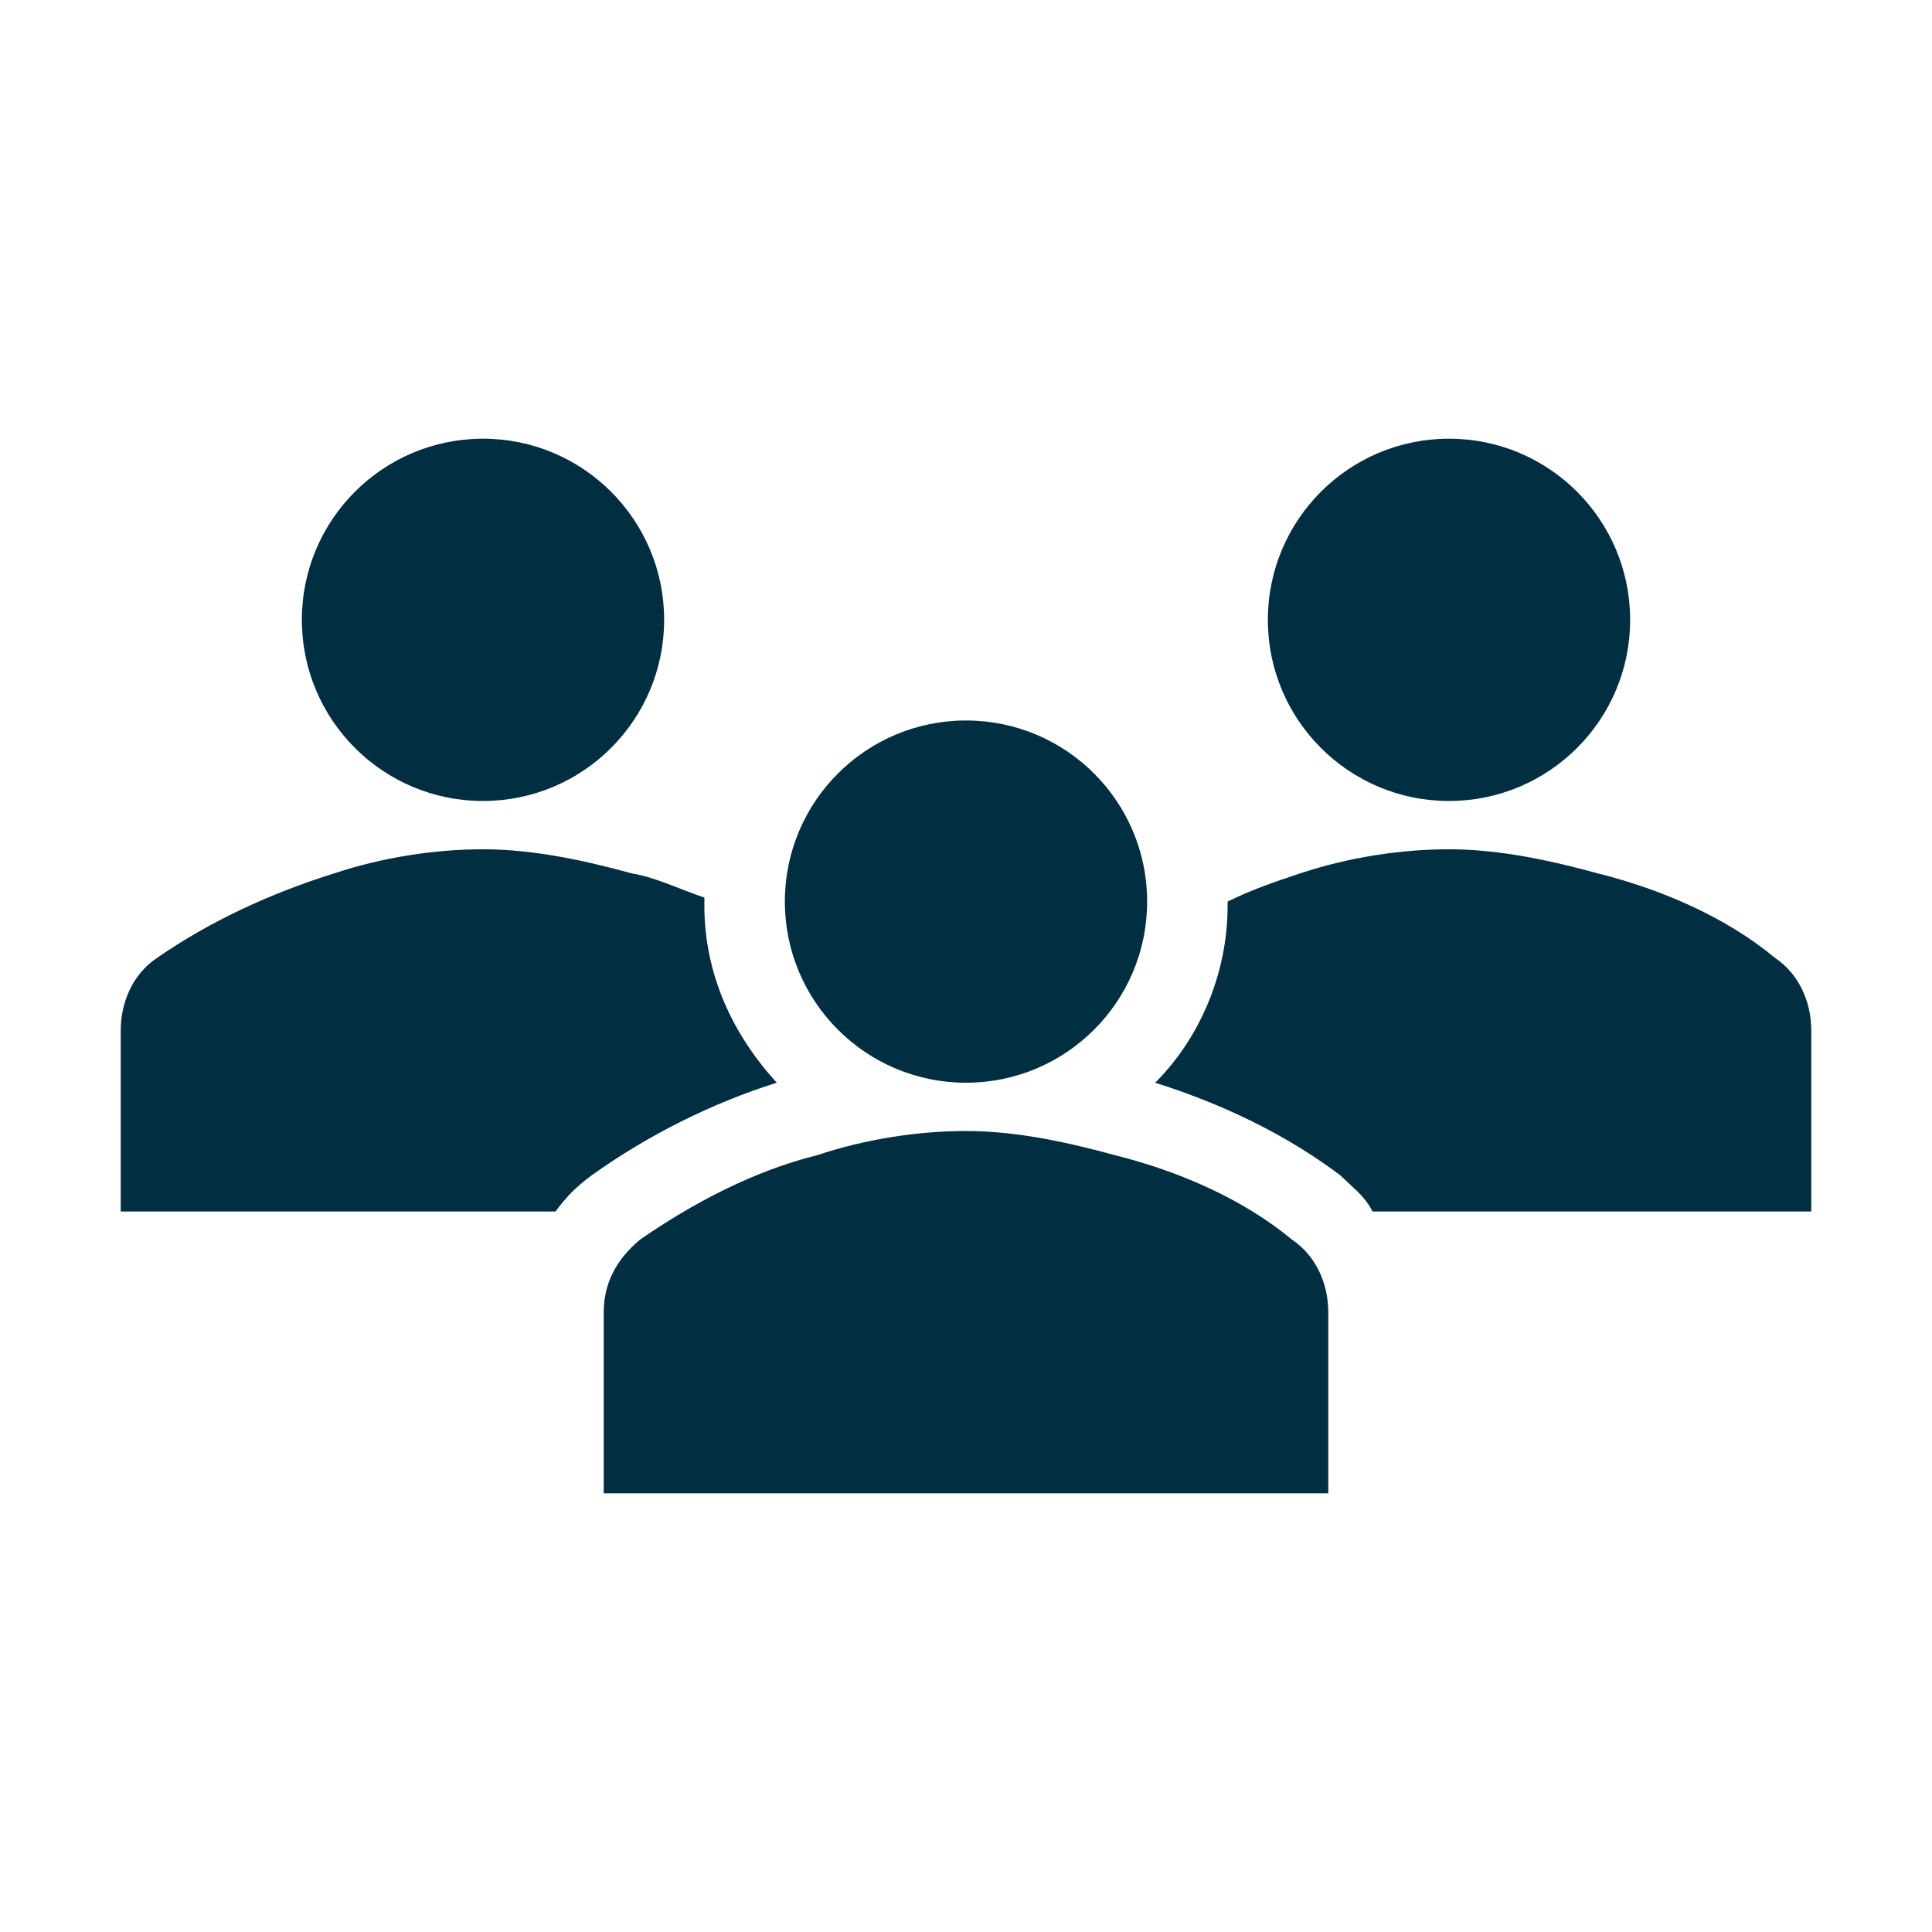 <svg width="41" height="41" xmlns="http://www.w3.org/2000/svg" xmlns:xlink="http://www.w3.org/1999/xlink" overflow="hidden"><defs><clipPath id="clip0"><rect x="47" y="267" width="41" height="41"/></clipPath></defs><g clip-path="url(#clip0)" transform="translate(-47 -267)"><path d="M61.094 280.154C61.094 282.277 59.373 283.998 57.25 283.998 55.127 283.998 53.406 282.277 53.406 280.154 53.406 278.031 55.127 276.31 57.25 276.31 59.373 276.31 61.094 278.031 61.094 280.154Z" fill="#012E40"/><path d="M81.594 280.154C81.594 282.277 79.873 283.998 77.75 283.998 75.627 283.998 73.906 282.277 73.906 280.154 73.906 278.031 75.627 276.31 77.75 276.31 79.873 276.31 81.594 278.031 81.594 280.154Z" fill="#012E40"/><path d="M75.188 298.69 75.188 294.846C75.188 294.248 74.931 293.65 74.419 293.308 73.394 292.454 72.027 291.856 70.66 291.515 69.721 291.258 68.61 291.002 67.5 291.002 66.475 291.002 65.365 291.173 64.34 291.515 62.973 291.856 61.692 292.54 60.581 293.308 60.069 293.735 59.812 294.248 59.812 294.846L59.812 298.69 75.188 298.69Z" fill="#012E40"/><path d="M71.344 286.133C71.344 288.256 69.623 289.977 67.5 289.977 65.377 289.977 63.656 288.256 63.656 286.133 63.656 284.01 65.377 282.29 67.5 282.29 69.623 282.29 71.344 284.01 71.344 286.133Z" fill="#012E40"/><path d="M84.669 287.329C83.644 286.475 82.277 285.877 80.91 285.535 79.971 285.279 78.86 285.023 77.75 285.023 76.725 285.023 75.615 285.194 74.59 285.535 74.077 285.706 73.565 285.877 73.052 286.133L73.052 286.219C73.052 287.671 72.454 289.038 71.515 289.977 73.138 290.49 74.419 291.173 75.444 291.942 75.7 292.198 75.956 292.369 76.127 292.71L85.438 292.71 85.438 288.867C85.438 288.269 85.181 287.671 84.669 287.329Z" fill="#012E40"/><path d="M59.556 291.942 59.556 291.942C60.752 291.087 62.119 290.404 63.485 289.977 62.546 288.952 61.948 287.671 61.948 286.219 61.948 286.133 61.948 286.133 61.948 286.048 61.435 285.877 60.923 285.621 60.41 285.535 59.471 285.279 58.36 285.023 57.25 285.023 56.225 285.023 55.115 285.194 54.09 285.535 52.723 285.962 51.442 286.56 50.331 287.329 49.819 287.671 49.562 288.269 49.562 288.867L49.562 292.71 58.788 292.71C59.044 292.369 59.215 292.198 59.556 291.942Z" fill="#012E40"/></g></svg>